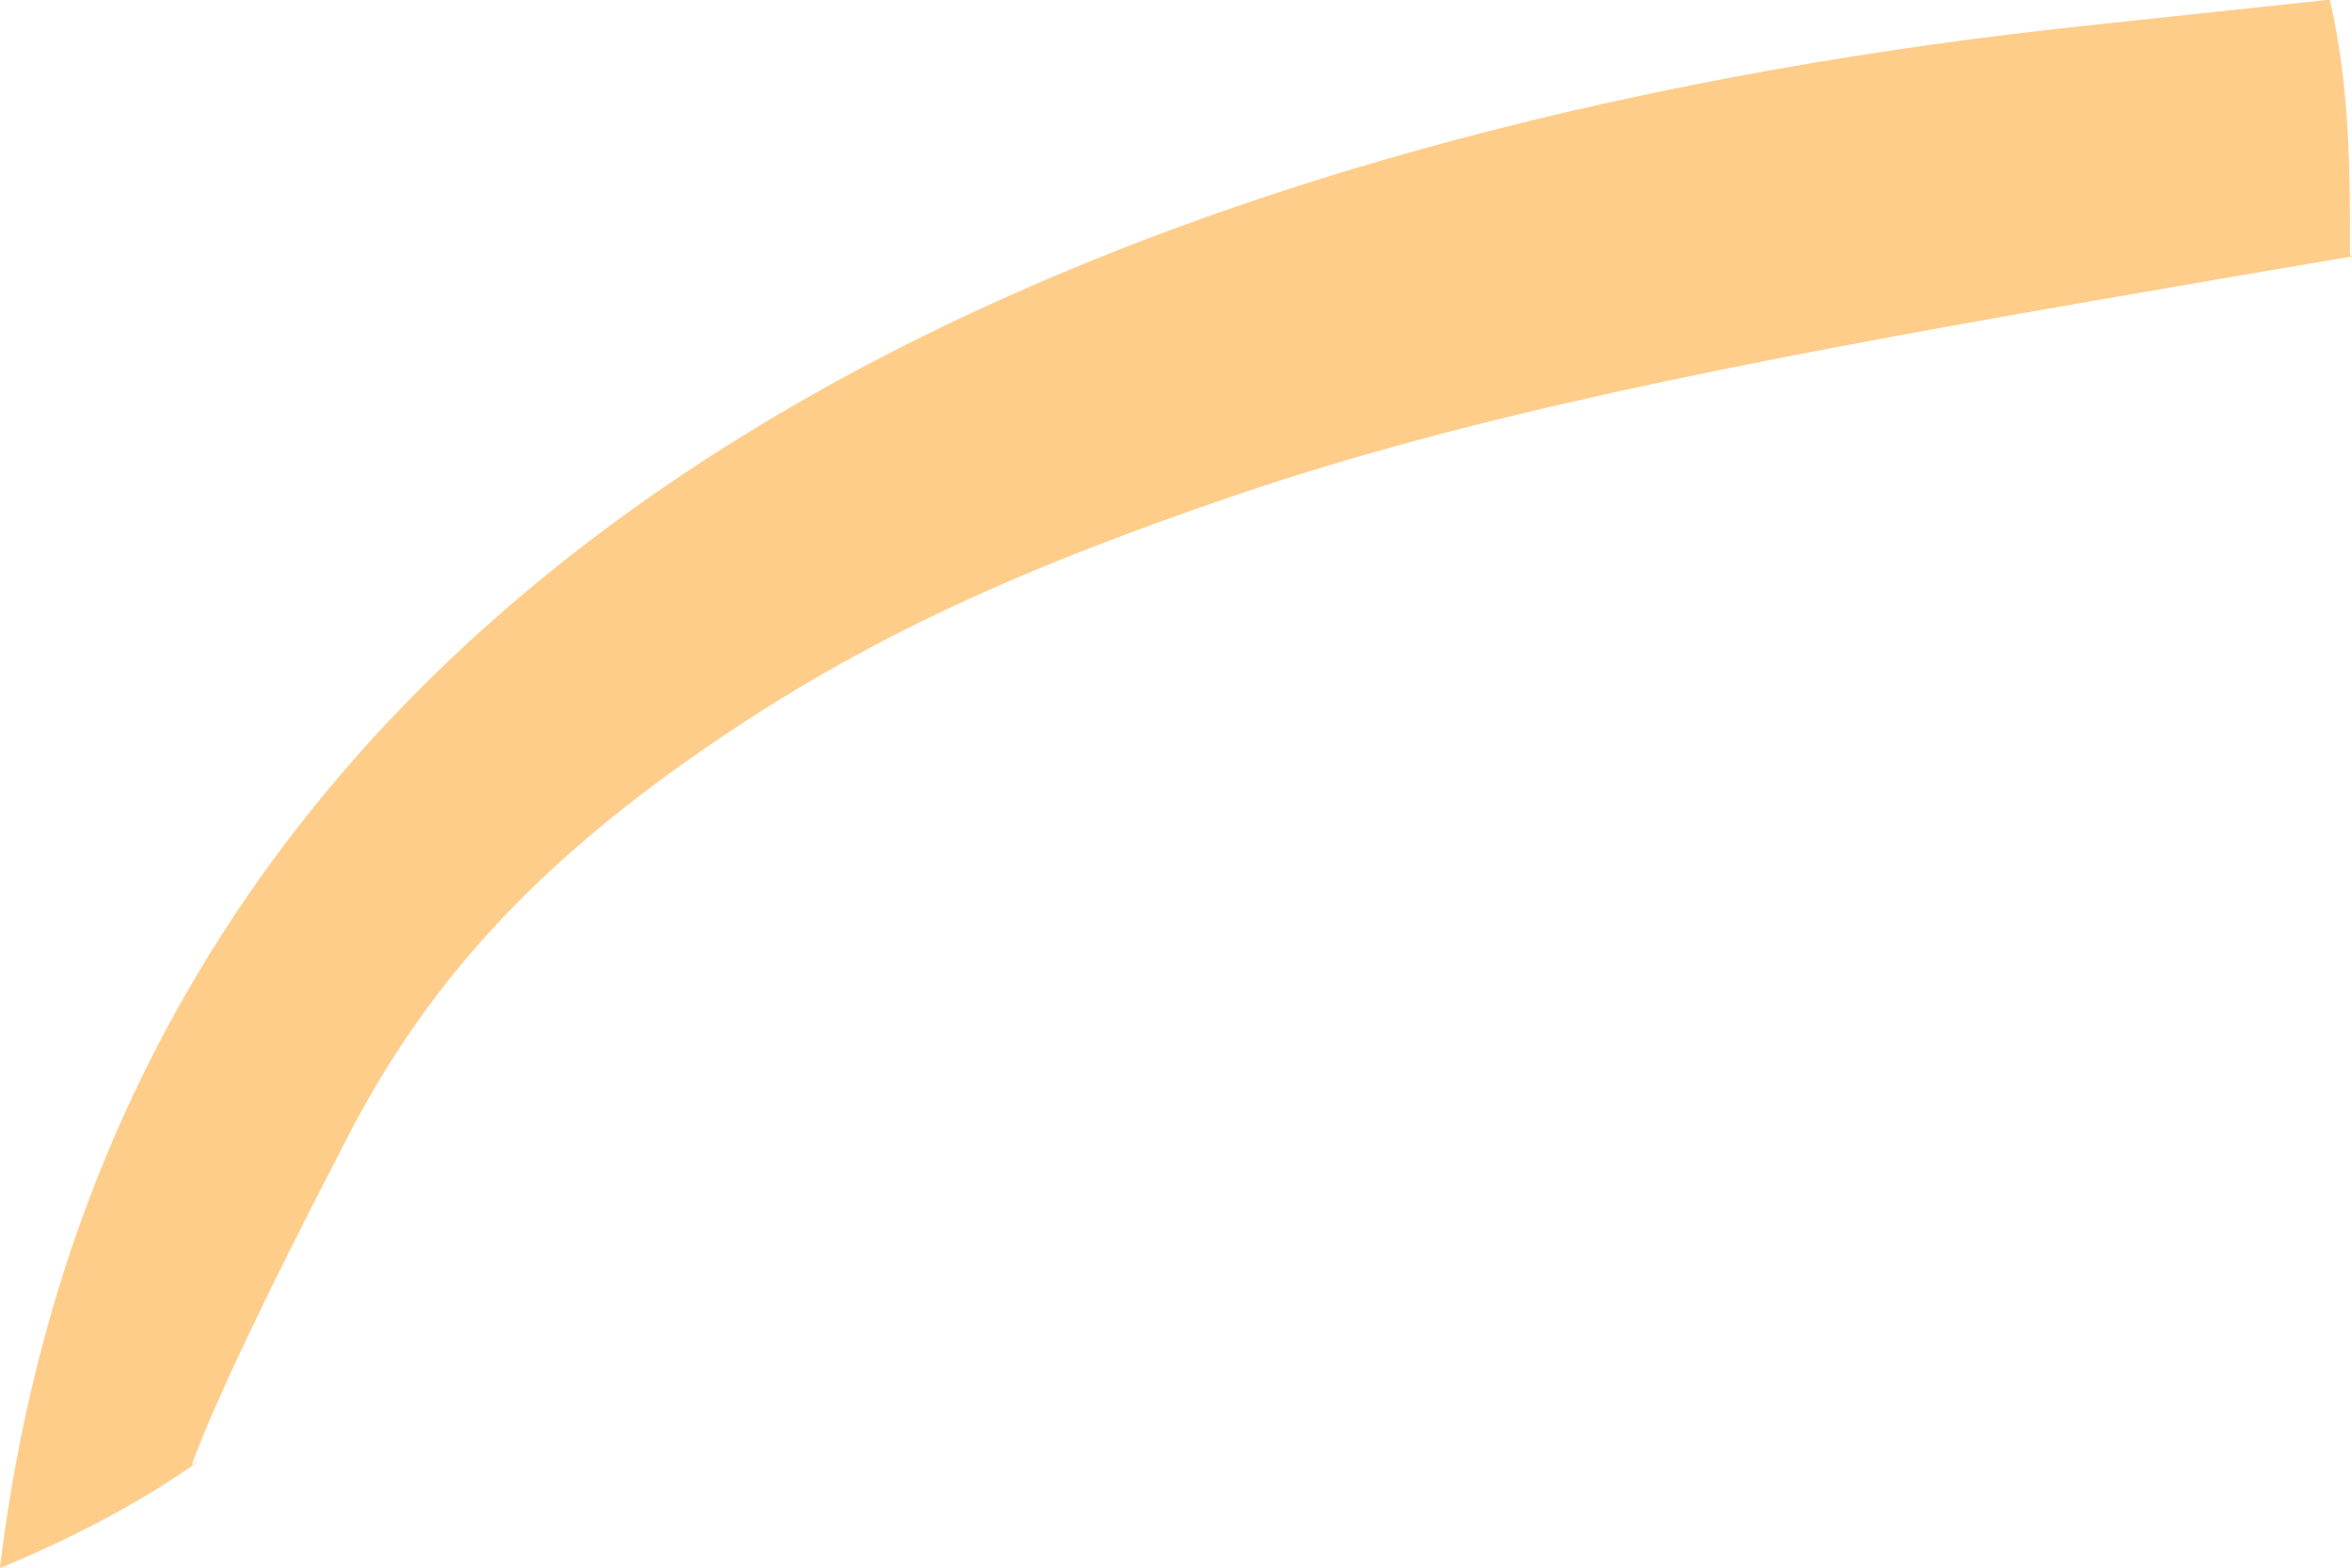 <?xml version="1.0" encoding="iso-8859-1"?>
<!-- Generator: Adobe Illustrator 16.0.0, SVG Export Plug-In . SVG Version: 6.00 Build 0)  -->
<!DOCTYPE svg PUBLIC "-//W3C//DTD SVG 1.1//EN" "http://www.w3.org/Graphics/SVG/1.1/DTD/svg11.dtd">
<svg version="1.1" id="Layer_1" xmlns="http://www.w3.org/2000/svg" xmlns:xlink="http://www.w3.org/1999/xlink" x="0px" y="0px"
	 width="20.039px" height="13.359px" viewBox="0 0 20.039 13.359" style="enable-background:new 0 0 20.039 13.359;"
	 xml:space="preserve">
<path style="fill:#FFCD8A;" d="M19.822,0c-0.711,0.076-1.404,0.15-2.07,0.221C11.033,0.936,1.177,3.696,0,13.357l0.008,0.002
	c0.587-0.242,1.214-0.566,1.693-0.914l-0.068,0.039c0.159-0.432,0.507-1.209,1.336-2.809c0.626-1.207,1.475-2.19,2.86-3.174
	s2.727-1.609,4.693-2.279c1.965-0.67,4.202-1.118,7.286-1.654c0.686-0.119,1.438-0.249,2.23-0.383l-0.016-0.014
	c0-0.581,0.008-1.412-0.172-2.172H19.822z"/>
</svg>
